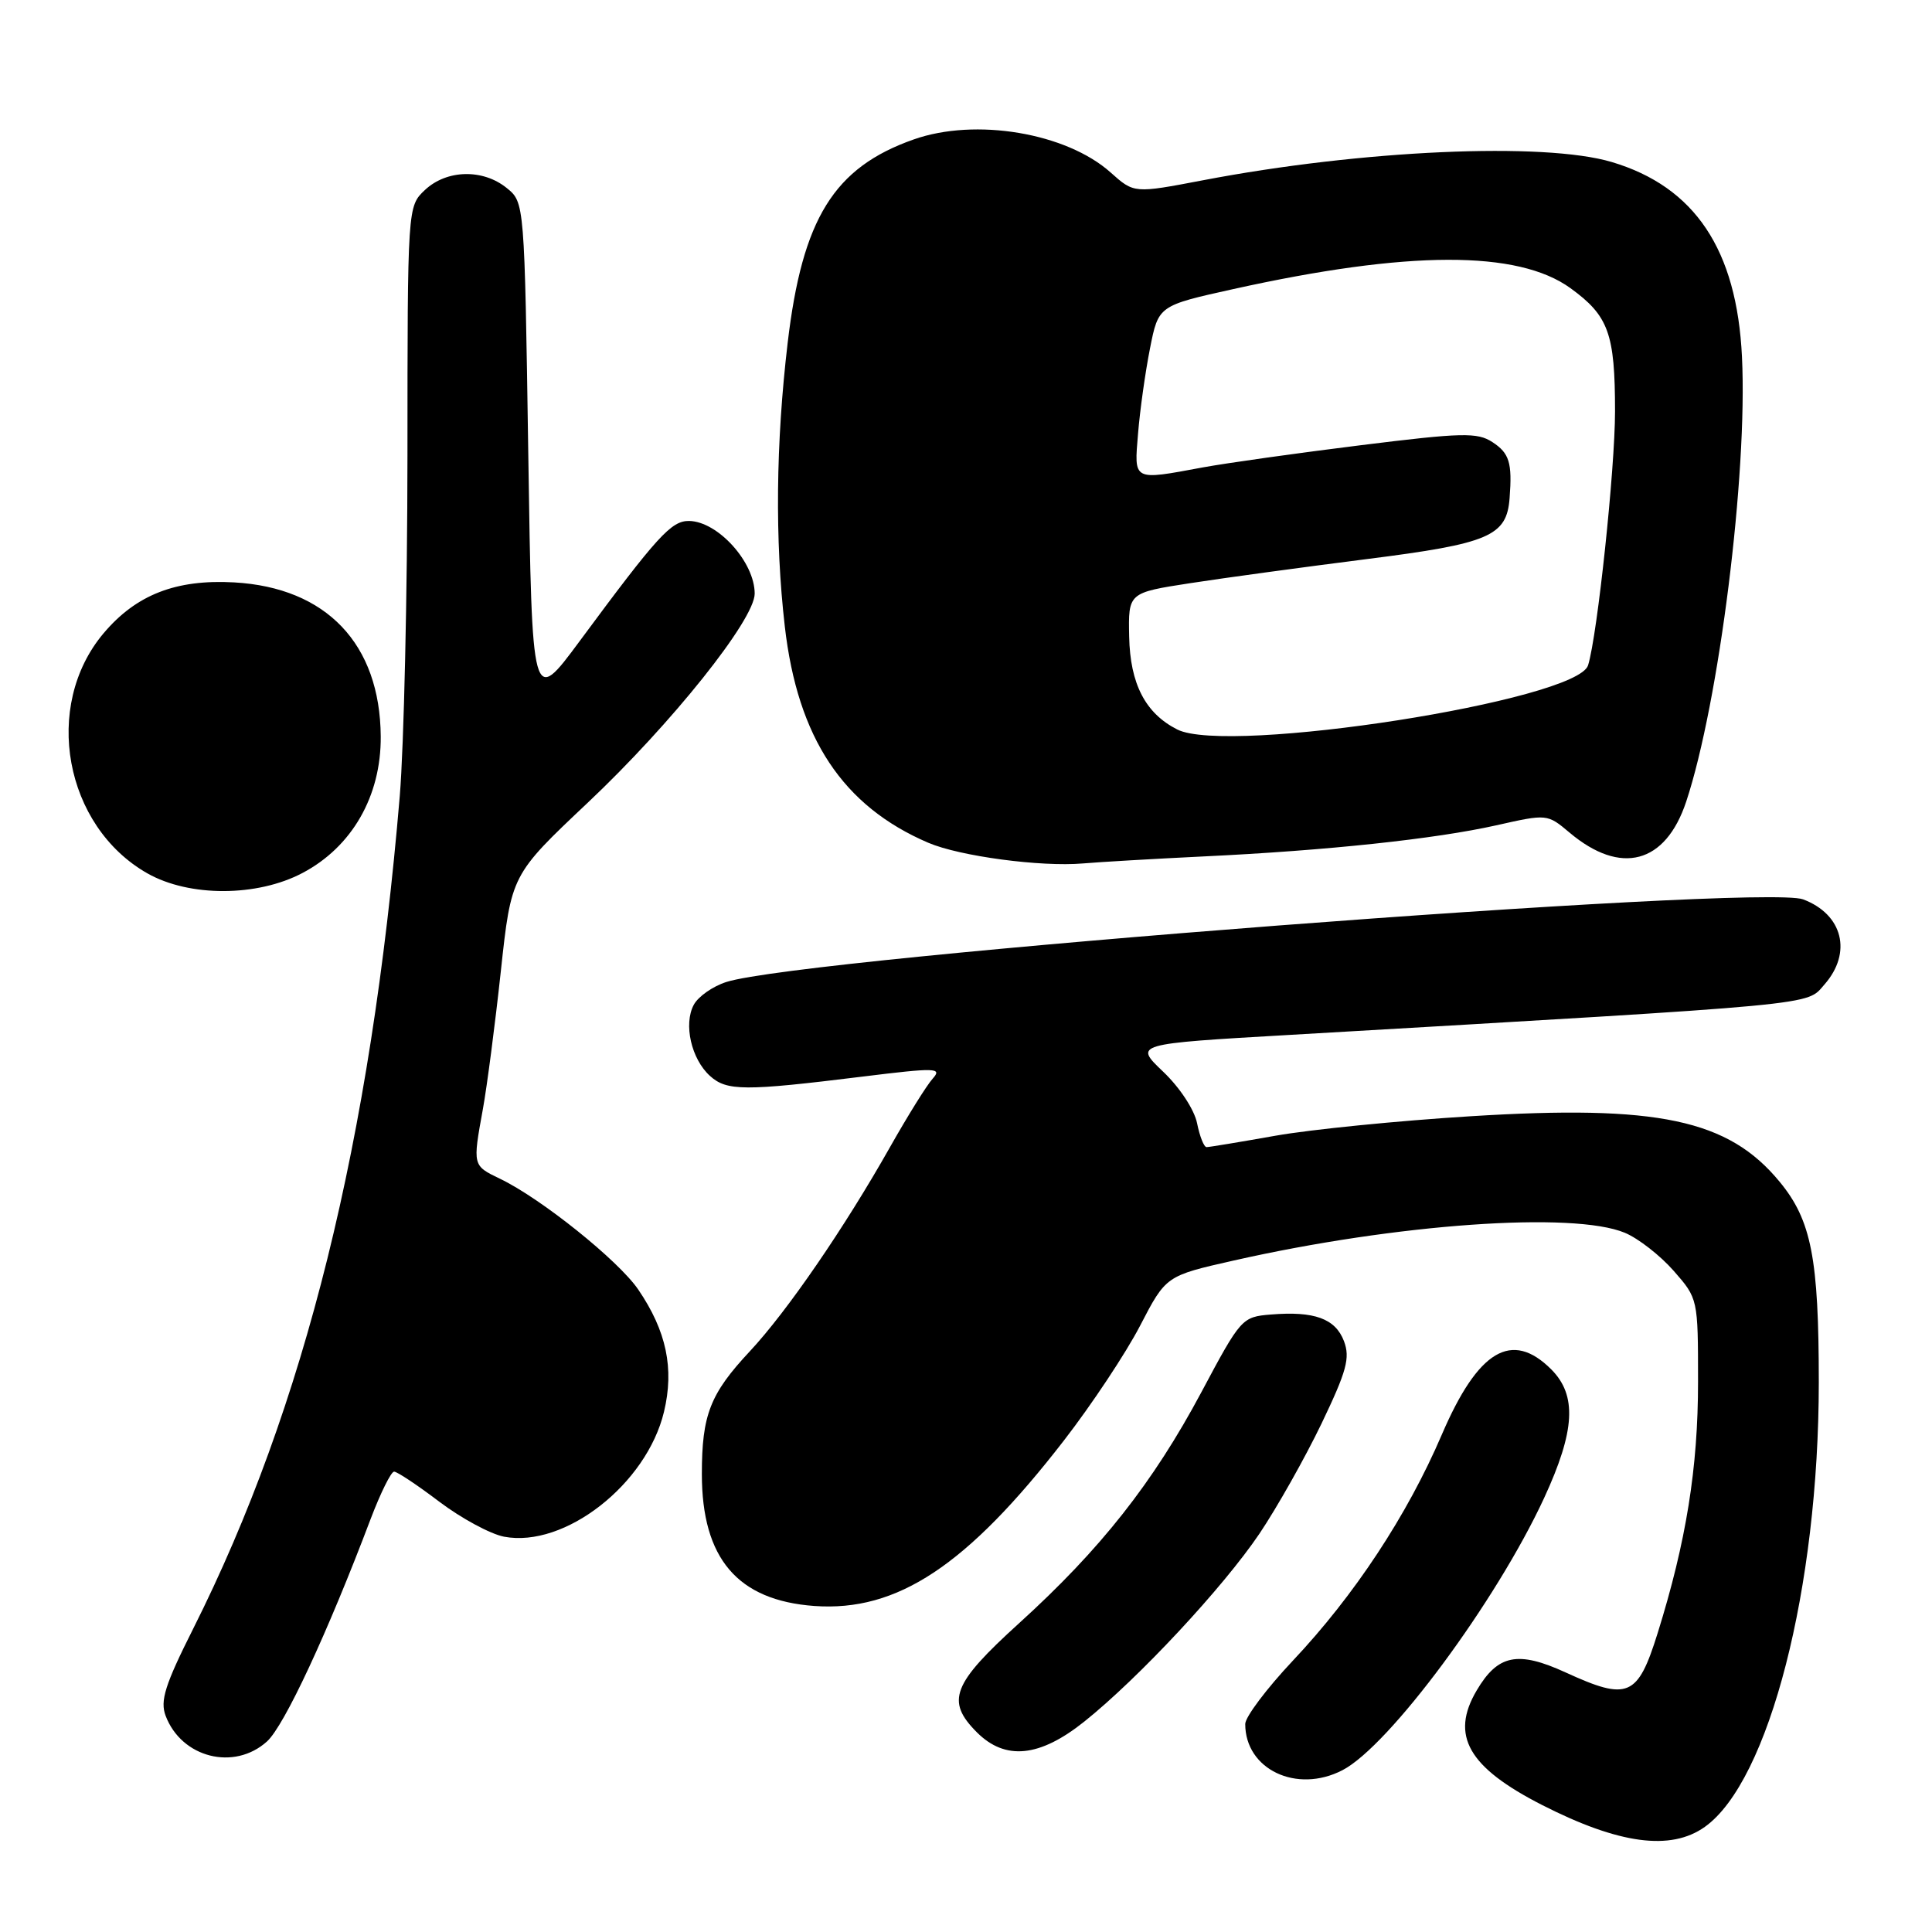 <?xml version="1.0" encoding="UTF-8" standalone="no"?>
<!DOCTYPE svg PUBLIC "-//W3C//DTD SVG 1.1//EN" "http://www.w3.org/Graphics/SVG/1.1/DTD/svg11.dtd" >
<svg xmlns="http://www.w3.org/2000/svg" xmlns:xlink="http://www.w3.org/1999/xlink" version="1.1" viewBox="0 0 256 256">
 <g >
 <path fill="currentColor"
d=" M 225.90 242.07 C 234.42 236.00 240.99 210.40 241.00 183.19 C 241.00 166.74 240.02 161.69 235.81 156.59 C 229.01 148.33 219.69 146.36 194.84 147.91 C 185.30 148.50 173.68 149.66 169.00 150.49 C 164.32 151.32 160.22 152.00 159.88 152.00 C 159.53 152.00 158.97 150.58 158.62 148.84 C 158.26 147.04 156.32 144.09 154.12 142.00 C 150.26 138.32 150.26 138.32 170.88 137.13 C 242.07 132.99 239.28 133.26 241.75 130.45 C 245.46 126.23 244.18 121.15 238.92 119.17 C 233.41 117.10 106.46 126.84 96.24 130.12 C 94.45 130.69 92.51 132.05 91.93 133.14 C 90.55 135.71 91.60 140.32 94.07 142.56 C 96.30 144.58 98.62 144.59 114.25 142.66 C 124.05 141.45 124.88 141.48 123.59 142.92 C 122.80 143.79 120.26 147.88 117.93 152.00 C 111.90 162.68 104.30 173.76 99.36 179.05 C 94.09 184.69 93.00 187.47 93.00 195.32 C 93.00 206.51 97.73 212.06 107.90 212.80 C 118.89 213.59 128.13 207.47 140.97 190.88 C 144.64 186.14 149.19 179.29 151.07 175.66 C 154.50 169.05 154.50 169.05 163.50 167.02 C 185.06 162.15 208.47 160.50 215.30 163.35 C 217.08 164.09 219.99 166.36 221.77 168.39 C 224.99 172.06 225.00 172.10 225.00 183.08 C 225.00 194.53 223.43 204.28 219.64 216.42 C 217.00 224.86 215.73 225.40 207.46 221.61 C 201.11 218.70 198.47 219.24 195.67 223.99 C 192.14 229.96 194.55 234.18 204.33 239.17 C 214.51 244.36 221.38 245.29 225.90 242.07 Z  M 177.88 234.56 C 184.07 231.36 198.27 212.19 204.61 198.48 C 208.72 189.58 208.98 184.89 205.55 181.45 C 200.32 176.23 195.86 178.89 191.05 190.09 C 186.46 200.80 179.45 211.42 171.28 220.08 C 167.83 223.75 165.00 227.51 165.00 228.44 C 165.00 234.46 171.82 237.70 177.88 234.56 Z  M 35.38 230.75 C 37.67 228.67 43.38 216.43 49.12 201.25 C 50.43 197.81 51.82 195.00 52.22 195.00 C 52.63 195.00 55.33 196.80 58.23 199.00 C 61.13 201.19 64.98 203.27 66.79 203.62 C 74.83 205.14 85.68 196.66 87.98 187.08 C 89.36 181.34 88.31 176.36 84.57 170.87 C 81.94 167.02 71.68 158.79 66.25 156.19 C 62.61 154.44 62.62 154.47 63.99 146.93 C 64.53 143.95 65.60 135.75 66.36 128.72 C 67.74 115.93 67.74 115.93 77.84 106.40 C 88.99 95.89 100.00 82.10 100.00 78.66 C 100.00 74.49 95.12 69.09 91.31 69.03 C 88.95 69.00 87.14 70.98 76.78 84.99 C 70.50 93.47 70.50 93.47 70.00 60.15 C 69.50 26.82 69.50 26.82 67.14 24.91 C 63.98 22.35 59.19 22.47 56.31 25.17 C 54.00 27.35 54.00 27.35 53.99 60.42 C 53.98 78.62 53.52 98.90 52.97 105.50 C 49.12 151.18 40.40 186.34 25.60 215.81 C 21.86 223.25 21.19 225.37 21.95 227.36 C 24.06 232.92 31.03 234.68 35.38 230.75 Z  M 143.66 228.13 C 150.85 222.39 162.07 210.35 166.89 203.21 C 169.22 199.74 172.92 193.18 175.11 188.63 C 178.45 181.66 178.92 179.93 178.08 177.70 C 176.94 174.72 174.16 173.71 168.41 174.18 C 164.57 174.49 164.42 174.66 159.19 184.47 C 152.78 196.48 145.81 205.31 135.04 215.08 C 126.16 223.14 125.30 225.39 129.45 229.55 C 133.21 233.30 137.75 232.85 143.66 228.13 Z  M 40.09 115.67 C 46.65 112.21 50.51 105.47 50.45 97.58 C 50.36 85.33 43.26 77.86 31.02 77.17 C 23.32 76.74 18.03 78.80 13.71 83.93 C 5.61 93.56 8.53 109.49 19.54 115.73 C 25.09 118.87 34.08 118.85 40.09 115.67 Z  M 159.50 113.48 C 175.88 112.70 190.17 111.17 198.26 109.36 C 205.01 107.84 205.02 107.84 207.98 110.33 C 214.76 116.04 220.69 114.46 223.43 106.22 C 227.77 93.13 231.58 62.85 230.82 47.28 C 230.14 33.08 224.57 24.75 213.57 21.47 C 204.58 18.79 180.41 19.87 159.38 23.89 C 150.27 25.63 150.27 25.63 147.17 22.86 C 141.29 17.60 129.26 15.58 121.06 18.48 C 110.50 22.20 106.31 28.96 104.37 45.43 C 102.80 58.75 102.67 71.52 103.99 83.00 C 105.69 97.79 111.68 106.82 123.00 111.67 C 127.18 113.46 137.93 114.89 143.50 114.41 C 145.70 114.22 152.90 113.80 159.50 113.48 Z  M 155.99 96.66 C 151.77 94.52 149.75 90.63 149.62 84.36 C 149.50 78.54 149.50 78.54 157.73 77.27 C 162.25 76.57 172.78 75.14 181.12 74.08 C 197.35 72.03 199.65 71.04 200.03 66.00 C 200.39 61.31 200.00 60.05 197.75 58.58 C 195.76 57.28 193.76 57.32 180.34 58.99 C 172.00 60.02 162.58 61.35 159.40 61.93 C 150.03 63.67 150.27 63.79 150.80 57.42 C 151.05 54.35 151.76 49.29 152.38 46.17 C 153.50 40.50 153.50 40.50 163.44 38.30 C 186.60 33.17 201.13 33.14 208.09 38.18 C 213.15 41.85 214.00 44.19 214.00 54.51 C 214.00 62.13 211.67 84.12 210.43 88.15 C 209.00 92.84 162.72 100.07 155.99 96.66 Z "/>
</g>
</svg>